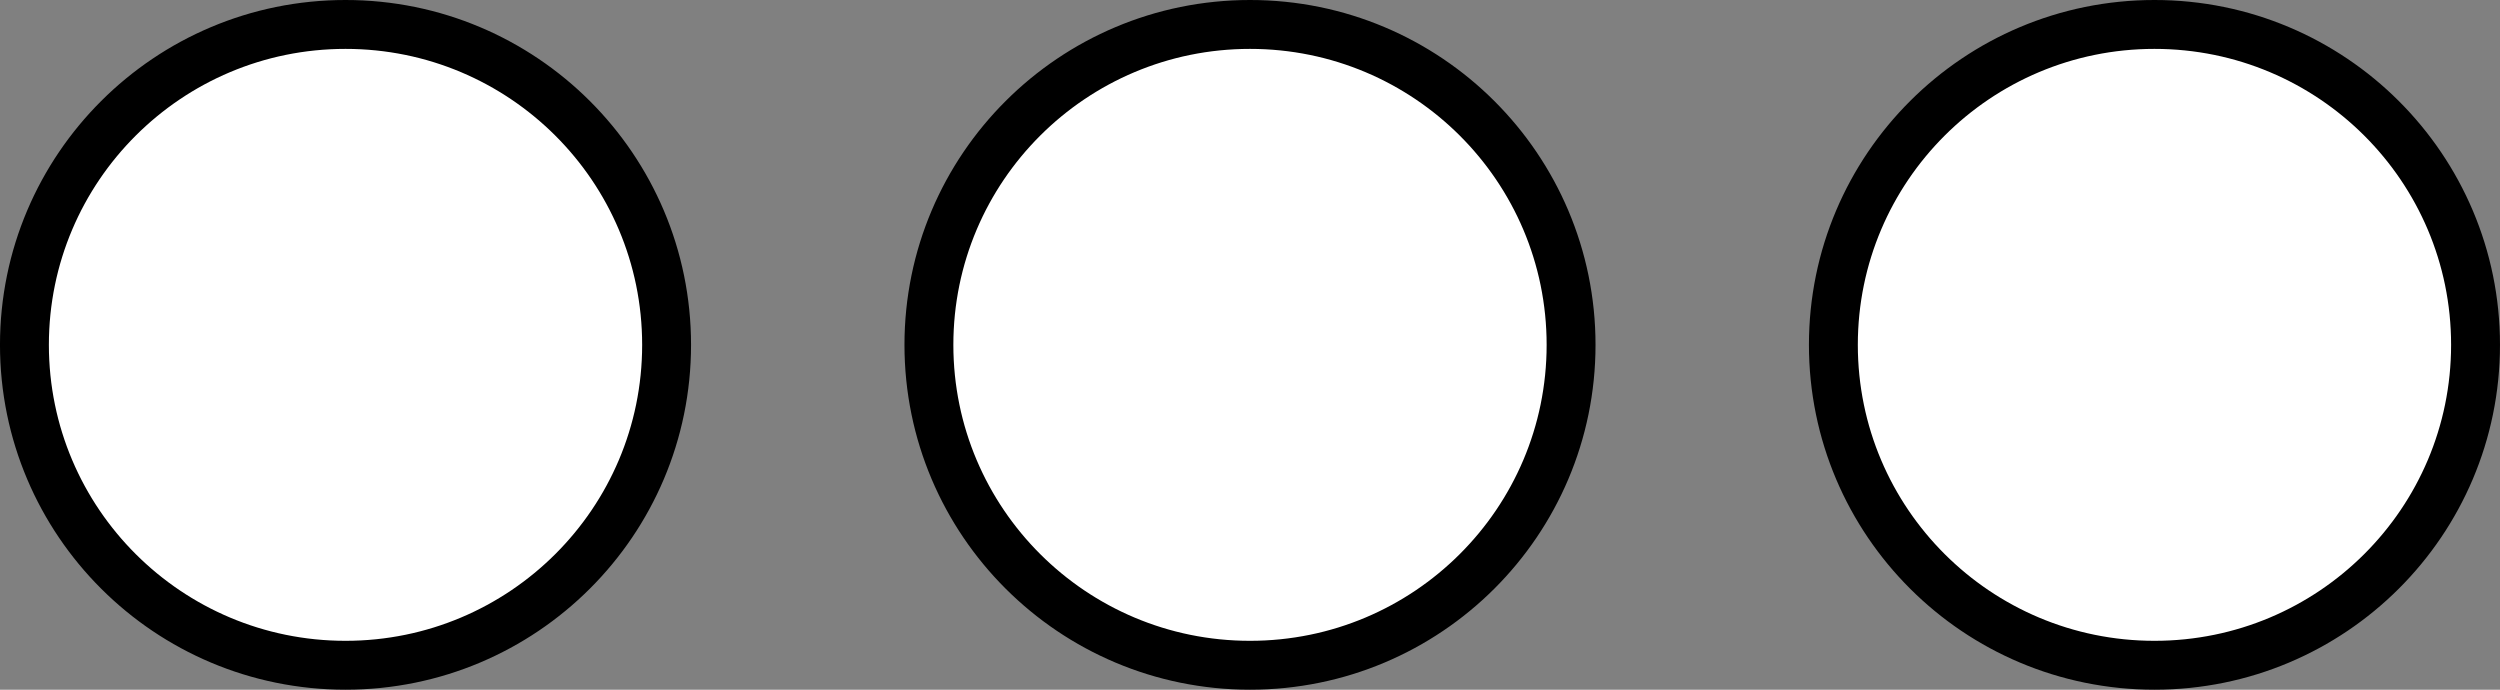 <svg version="1.1" xmlns="http://www.w3.org/2000/svg" xmlns:xlink="http://www.w3.org/1999/xlink" width="255.667" height="70.534" viewBox="0,0,255.667,70.534"><rect x="0" y="0" width="255.667" height="70.534" fill="#808080" stroke="none"/><g transform="translate(-112.167,-144.733)"><g data-paper-data="{&quot;isPaintingLayer&quot;:true}" fill="#ffffff" fill-rule="nonzero" stroke="#000000" stroke-width="5" stroke-linecap="butt" stroke-linejoin="miter" stroke-miterlimit="10" stroke-dasharray="" stroke-dashoffset="0" style="mix-blend-mode: normal"><path d="M180.338,180c0,18.097 -14.701,32.767 -32.836,32.767c-18.135,0 -32.836,-14.67 -32.836,-32.767c0,-18.097 14.701,-32.767 32.836,-32.767c18.135,0 32.836,14.67 32.836,32.767z"/><path d="M272.836,180c0,18.097 -14.701,32.767 -32.836,32.767c-18.135,0 -32.836,-14.67 -32.836,-32.767c0,-18.097 14.701,-32.767 32.836,-32.767c18.135,0 32.836,14.67 32.836,32.767z"/><path d="M365.333,180c0,18.097 -14.701,32.767 -32.836,32.767c-18.135,0 -32.836,-14.67 -32.836,-32.767c0,-18.097 14.701,-32.767 32.836,-32.767c18.135,0 32.836,14.67 32.836,32.767z"/></g></g></svg>